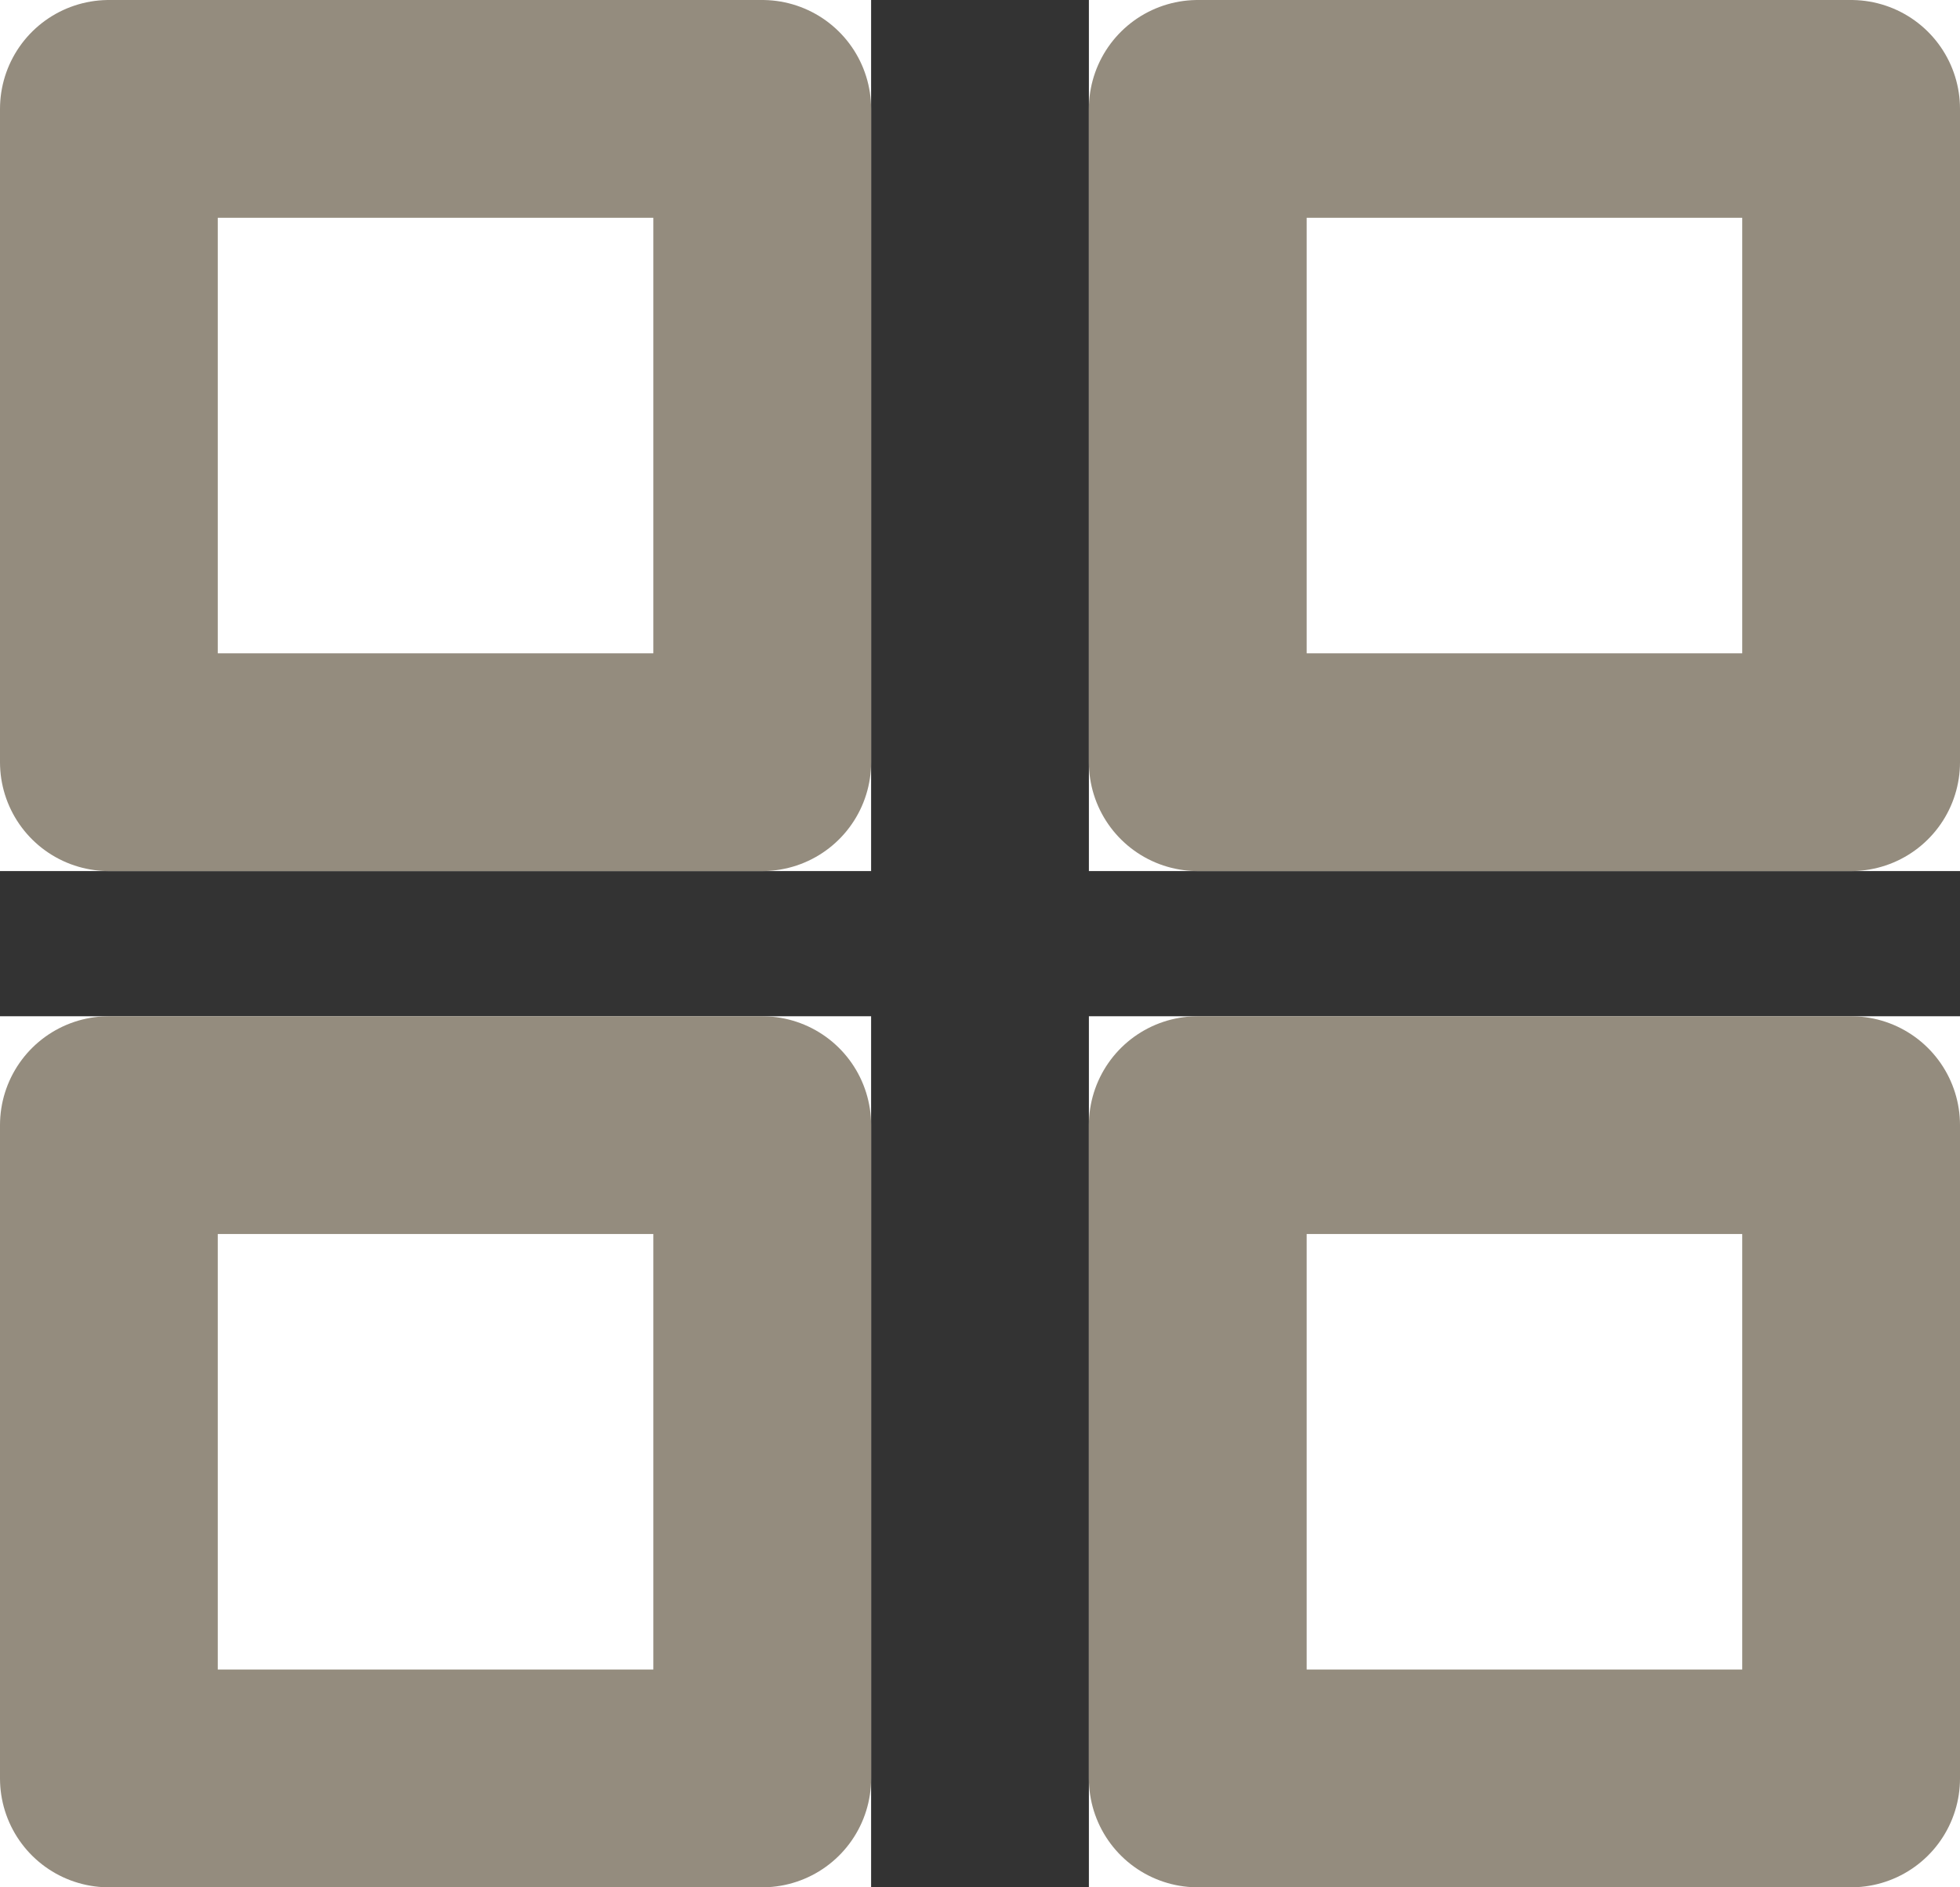 <svg xmlns="http://www.w3.org/2000/svg" viewBox="0 0 27 26">
  <rect x="0" y="0" width="27" height="26" fill="#333333" stroke="none"/>
  <g fill="#fff" stroke="#948C7E" stroke-linejoin="round" stroke-width="3">
    <g>
      <path stroke="none" d="M0 0h12v12H0z"/>
      <path fill="none" d="M1.5 1.5h9v9h-9z"/>
    </g>
    <g>
      <path stroke="none" d="M15 0h12v12H15z"/>
      <path fill="none" d="M16.5 1.5h9v9h-9z"/>
    </g>
    <g>
      <path stroke="none" d="M0 14h12v12H0z"/>
      <path fill="none" d="M1.5 15.5h9v9h-9z"/>
    </g>
    <g>
      <path stroke="none" d="M15 14h12v12H15z"/>
      <path fill="none" d="M16.5 15.5h9v9h-9z"/>
    </g>
  </g>
</svg>